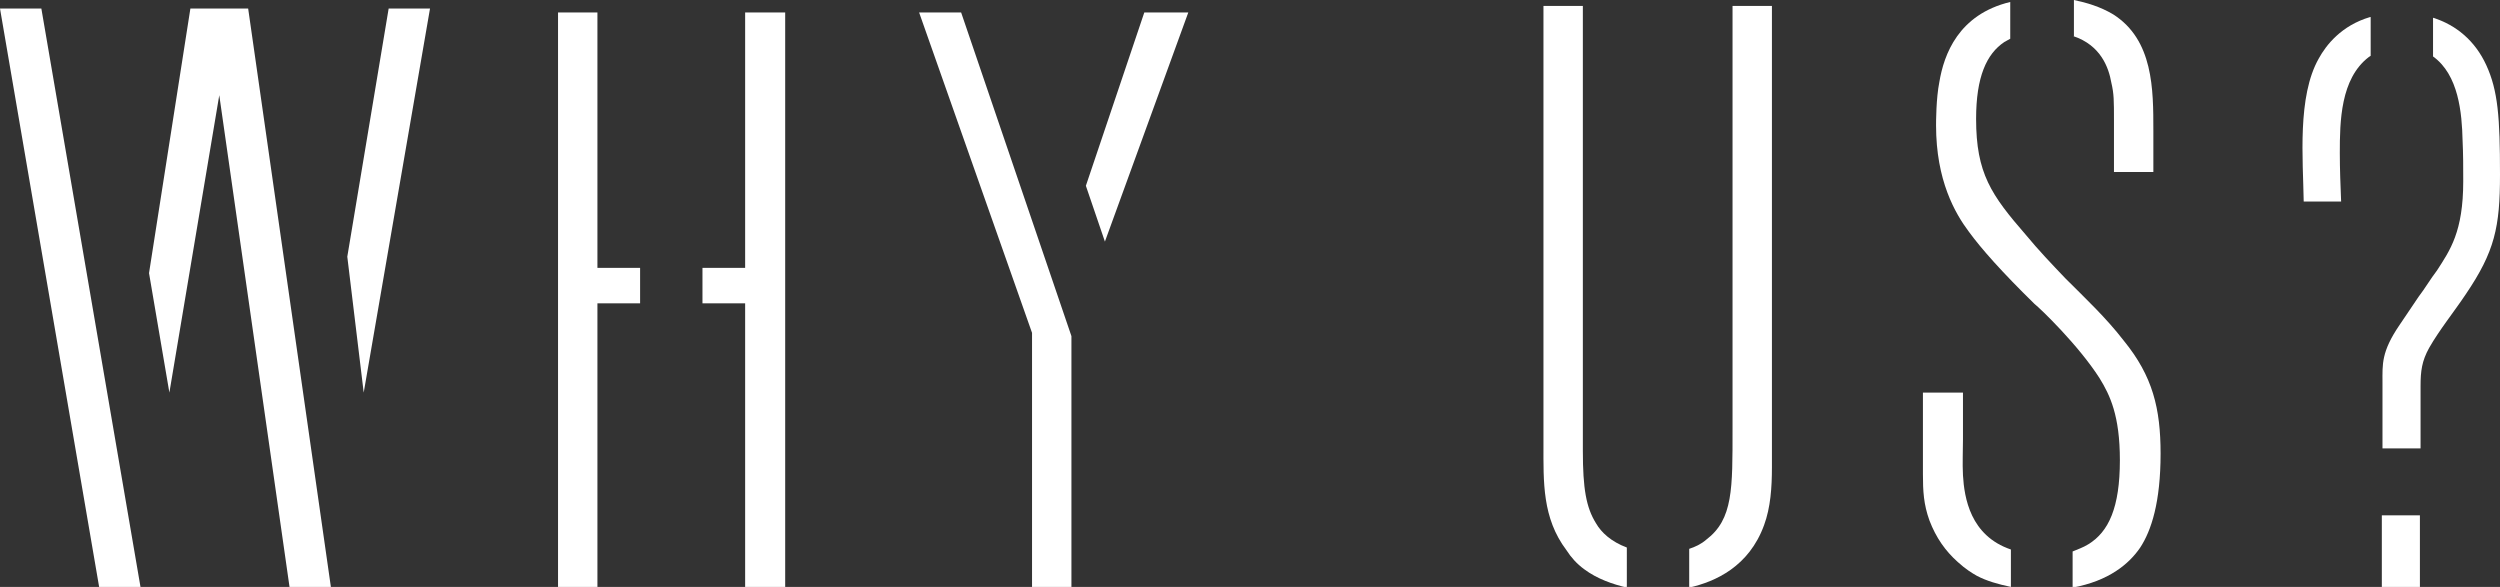<?xml version="1.0" encoding="utf-8"?>
<!-- Generator: Adobe Illustrator 18.1.0, SVG Export Plug-In . SVG Version: 6.00 Build 0)  -->
<!DOCTYPE svg PUBLIC "-//W3C//DTD SVG 1.1//EN" "http://www.w3.org/Graphics/SVG/1.1/DTD/svg11.dtd">
<svg version="1.1" id="Layer_1" xmlns="http://www.w3.org/2000/svg" xmlns:xlink="http://www.w3.org/1999/xlink" x="0px" y="0px"
	 viewBox="0 0 380.8 89.4" enable-background="new 0 0 380.8 89.4" xml:space="preserve">
<rect x="0" y="0" width="380.8" height="89.4" fill="#333333" stroke="none"/>
<g>
	<g>
		<path fill="#FFFFFF" d="M21.4,89.4h-6.3L0,1.3h6.3L21.4,89.4z M52.9,39.1l6.3-37.8h6.3L55.4,59.8L52.9,39.1z M22.7,41.6L29,1.3
			h8.8l12.6,88.1h-6.3L33.4,14.5l-7.6,45.3L22.7,41.6z"/>
	</g>
</g>
<g>
	<path fill="#FFFFFF" d="M263.9,0.9v64.4c0,9.1,0.1,13.8-4,16.9c-0.8,0.7-1.7,1.1-2.6,1.4v5.9c4-0.9,9.1-3.2,11.4-9.5
		c1-2.7,1.2-5.8,1.2-8.8V0.9H263.9z"/>
	<path fill="#FFFFFF" d="M247.8,83.4c-2.4-0.9-3.9-2.3-4.7-3.7c-1.5-2.4-2-5.3-2-11V0.9h-6v66.8c0,5.7-0.2,11.2,3.5,16.1
		c0.7,1.1,1.6,2.1,2.7,2.9c2,1.5,4.4,2.3,6.5,2.8V83.4z"/>
</g>
<g>
	<path fill="#FFFFFF" d="M315.8,5.5c4.2,1.4,5.4,4.8,5.8,7.1c0.4,1.7,0.4,2.7,0.4,5.8v7.8h6v-6.3c0-6.3,0-13.8-6.1-17.7
		c-2-1.2-4.1-1.8-6-2.2V5.5z"/>
	<path fill="#FFFFFF" d="M323.5,51.9c-2.7-3.5-5.8-6.4-8.9-9.5c-2.1-2.2-4.1-4.3-6-6.6c-5.3-6.1-7.6-9.4-7.6-17.7
		c0-6.4,1.6-9.9,4.3-11.7c0.3-0.2,0.6-0.3,0.9-0.5V0.3c-7.9,1.9-10.1,8-10.8,12.2c-0.5,2.5-0.5,6.1-0.5,6.6c0,8.4,2.9,13.4,5,16.2
		c1.9,2.6,5,6.1,10,11c0.9,0.7,6.7,6.3,9.9,11.3c1.6,2.6,3.1,5.7,3.1,12.5c0,7.2-1.7,10.9-4.8,12.8c-0.8,0.5-1.7,0.8-2.4,1.1v5.5
		c5.5-1,8.6-3.6,10.3-6.1c1.7-2.6,3.1-6.9,3.1-14.3C329.1,62.2,327.9,57.3,323.5,51.9z"/>
	<path fill="#FFFFFF" d="M306.3,83.7c-6.2-2.1-7.1-7.9-7.3-11.3c-0.1-1.9,0-3.6,0-5.5v-7.1h-6.1v12.4c0,2.6,0.1,4.6,1,7.1
		c1,2.6,2.4,4.6,4.3,6.3c1.2,1.1,2.2,1.7,2.9,2.1c1.5,0.8,3.3,1.3,5.2,1.7V83.7z"/>
</g>
<g>
	<polygon fill="#FFFFFF" points="97.5,40.8 91,40.8 91,1.9 85,1.9 85,89.4 91,89.4 91,46.2 97.5,46.2 	"/>
	<polygon fill="#FFFFFF" points="113.5,1.9 113.5,40.8 107,40.8 107,46.2 113.5,46.2 113.5,89.4 119.6,89.4 119.6,1.9 	"/>
</g>
<g>
	<polygon fill="#FFFFFF" points="168.3,36.8 181,1.9 174.3,1.9 165.4,28.3 	"/>
	<polygon fill="#FFFFFF" points="146.4,1.9 140,1.9 157.2,50.7 157.2,89.4 163.2,89.4 163.2,51.2 	"/>
</g>
<g>
	<path fill="#FFFFFF" d="M361,2.6c-4.4,1.3-6.7,4.3-7.8,6.3c-3.3,5.8-2.4,15.4-2.3,21.8h5.7c-0.1-2.4-0.2-5-0.2-7.4
		c0-4.8,0.1-11.3,4.4-14.6c0.1-0.1,0.2-0.1,0.3-0.2V2.6z"/>
	<path fill="#FFFFFF" d="M378.7,9.9c-1.7-3.7-4.6-6.1-8.1-7.2v5.9c3.9,2.8,4.4,8.6,4.5,12.8c0.1,2.1,0.1,4.1,0.1,6.2
		c0,7.7-2,10.5-4,13.6c-1,1.3-1.8,2.7-2.8,4l-2.9,4.3c-2.8,4.1-2.6,6-2.6,8.7v10.1h5.8v-9.5c0-2.3,0.2-3.8,1.3-5.8
		c1.6-2.8,3.8-5.5,5.6-8.2c4.4-6.5,5.2-10.2,5.2-18.2C380.8,17.9,380.5,13.8,378.7,9.9z"/>
	<rect x="362.8" y="78.5" fill="#FFFFFF" width="5.8" height="11"/>
</g>
</svg>
